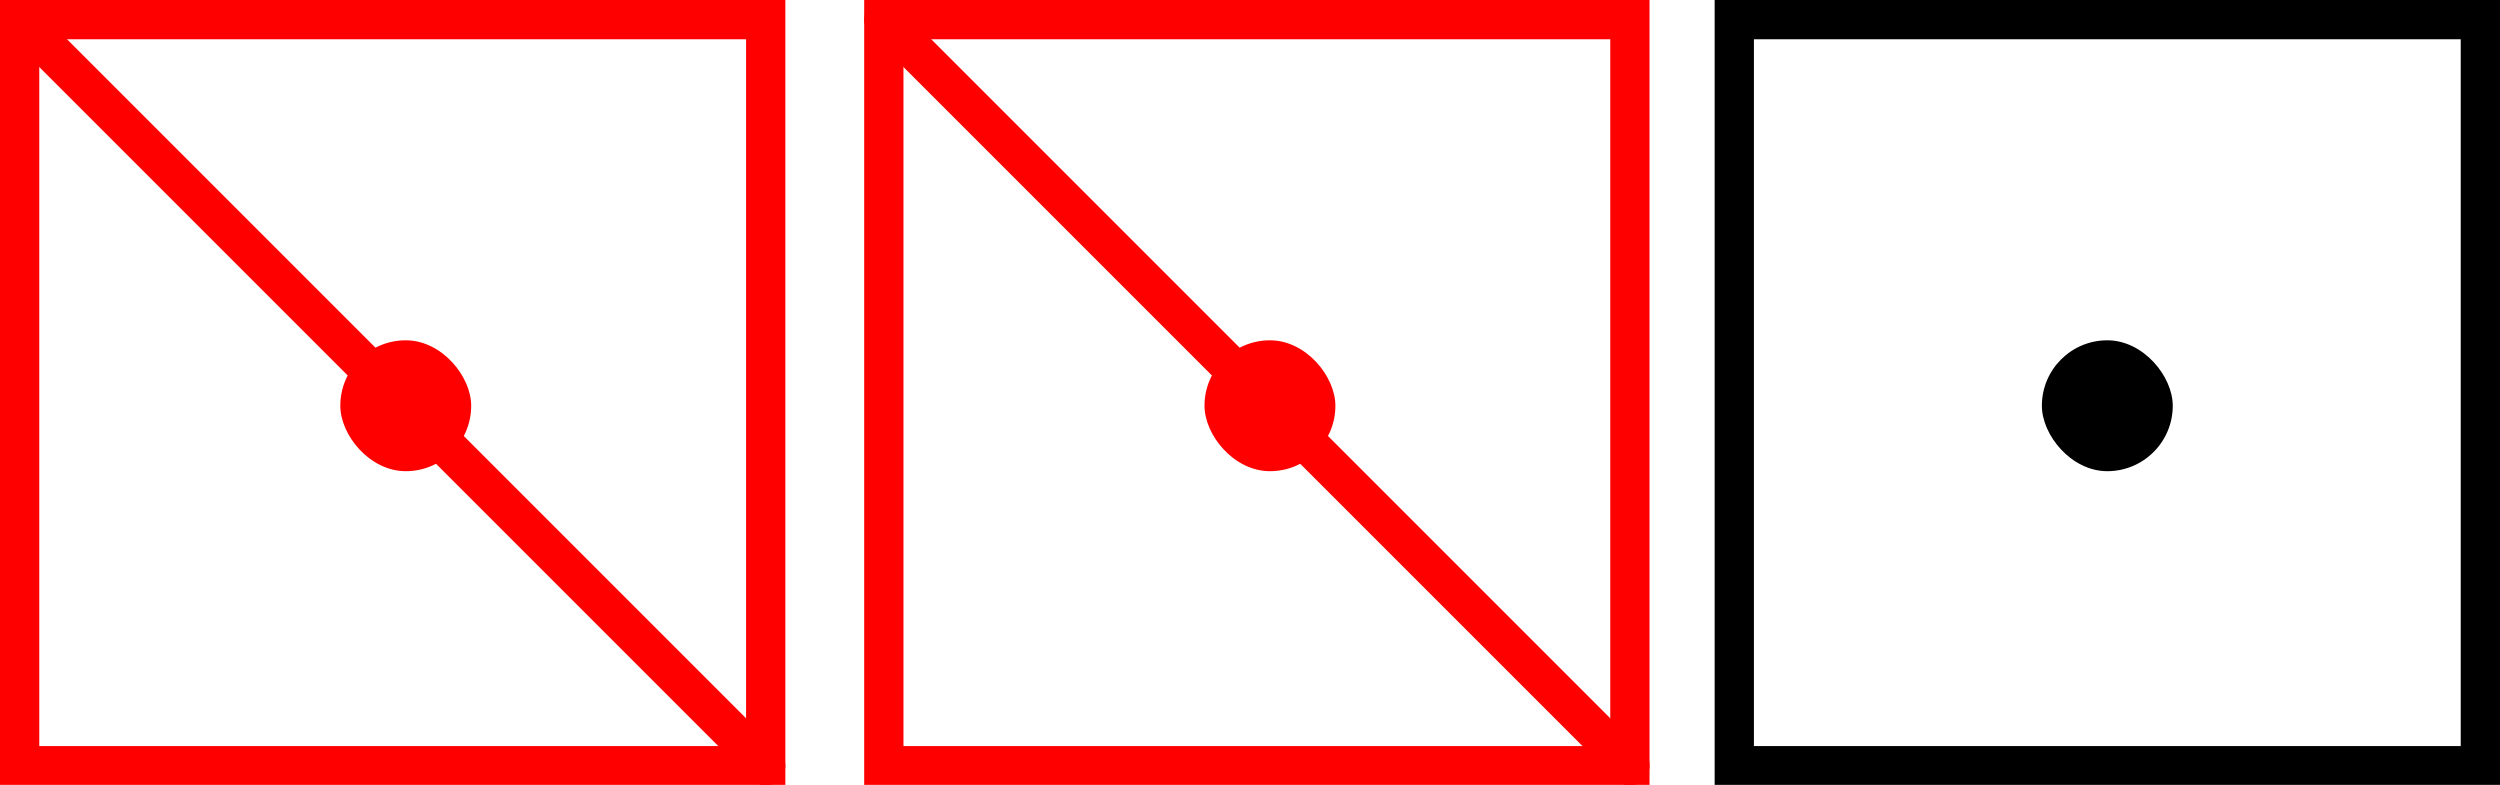 <?xml version="1.0" encoding="UTF-8" standalone="no"?>
<svg
   width="172"
   height="54"
   viewBox="0 0 172 54"
   fill="none"
   version="1.1"
   id="svg6"
   sodipodi:docname="1_live_left.svg"
   inkscape:version="1.3.2 (091e20ef0f, 2023-11-25, custom)"
   xmlns:inkscape="http://www.inkscape.org/namespaces/inkscape"
   xmlns:sodipodi="http://sodipodi.sourceforge.net/DTD/sodipodi-0.dtd"
   xmlns="http://www.w3.org/2000/svg"
   xmlns:svg="http://www.w3.org/2000/svg">
  <defs
     id="defs6" />
  <sodipodi:namedview
     id="namedview6"
     pagecolor="#ffffff"
     bordercolor="#000000"
     borderopacity="0.25"
     inkscape:showpageshadow="2"
     inkscape:pageopacity="0.0"
     inkscape:pagecheckerboard="0"
     inkscape:deskcolor="#d1d1d1"
     inkscape:zoom="3.4827617"
     inkscape:cx="264.58887"
     inkscape:cy="-29.287103"
     inkscape:window-width="2560"
     inkscape:window-height="1371"
     inkscape:window-x="0"
     inkscape:window-y="0"
     inkscape:window-maximized="1"
     inkscape:current-layer="svg6"
     showgrid="false" />
  <rect
     x="140.481"
     y="23.413"
     width="9.005"
     height="9.005"
     rx="4.503"
     fill="#000000"
     id="rect1"
     style="stroke-width:0.901" />
  <rect
     x="119.319"
     y="1.351"
     width="51.33"
     height="51.33"
     stroke="#000000"
     stroke-width="2.702"
     id="rect2" />
  <rect
     x="23.413"
     y="23.413"
     width="9.005"
     height="9.005"
     rx="4.503"
     fill="#ff0000"
     id="rect5"
     style="stroke-width:0.901" />
  <rect
     x="1.351"
     y="1.351"
     width="51.33"
     height="51.33"
     stroke="#ff0000"
     stroke-width="2.702"
     id="rect6" />
  <path
     d="M 1.351,1.351 52.68,52.68"
     stroke="#ff0000"
     stroke-width="2.702"
     stroke-linecap="round"
     id="path6" />
  <rect
     x="82.87"
     y="23.413"
     width="9.005"
     height="9.005"
     rx="4.503"
     fill="#ff0000"
     id="rect5-3"
     style="stroke-width:0.901" />
  <rect
     x="60.807"
     y="1.351"
     width="51.33"
     height="51.33"
     stroke="#ff0000"
     stroke-width="2.702"
     id="rect6-6" />
  <path
     d="M 60.807,1.351 112.137,52.68"
     stroke="#ff0000"
     stroke-width="2.702"
     stroke-linecap="round"
     id="path6-7" />
</svg>
